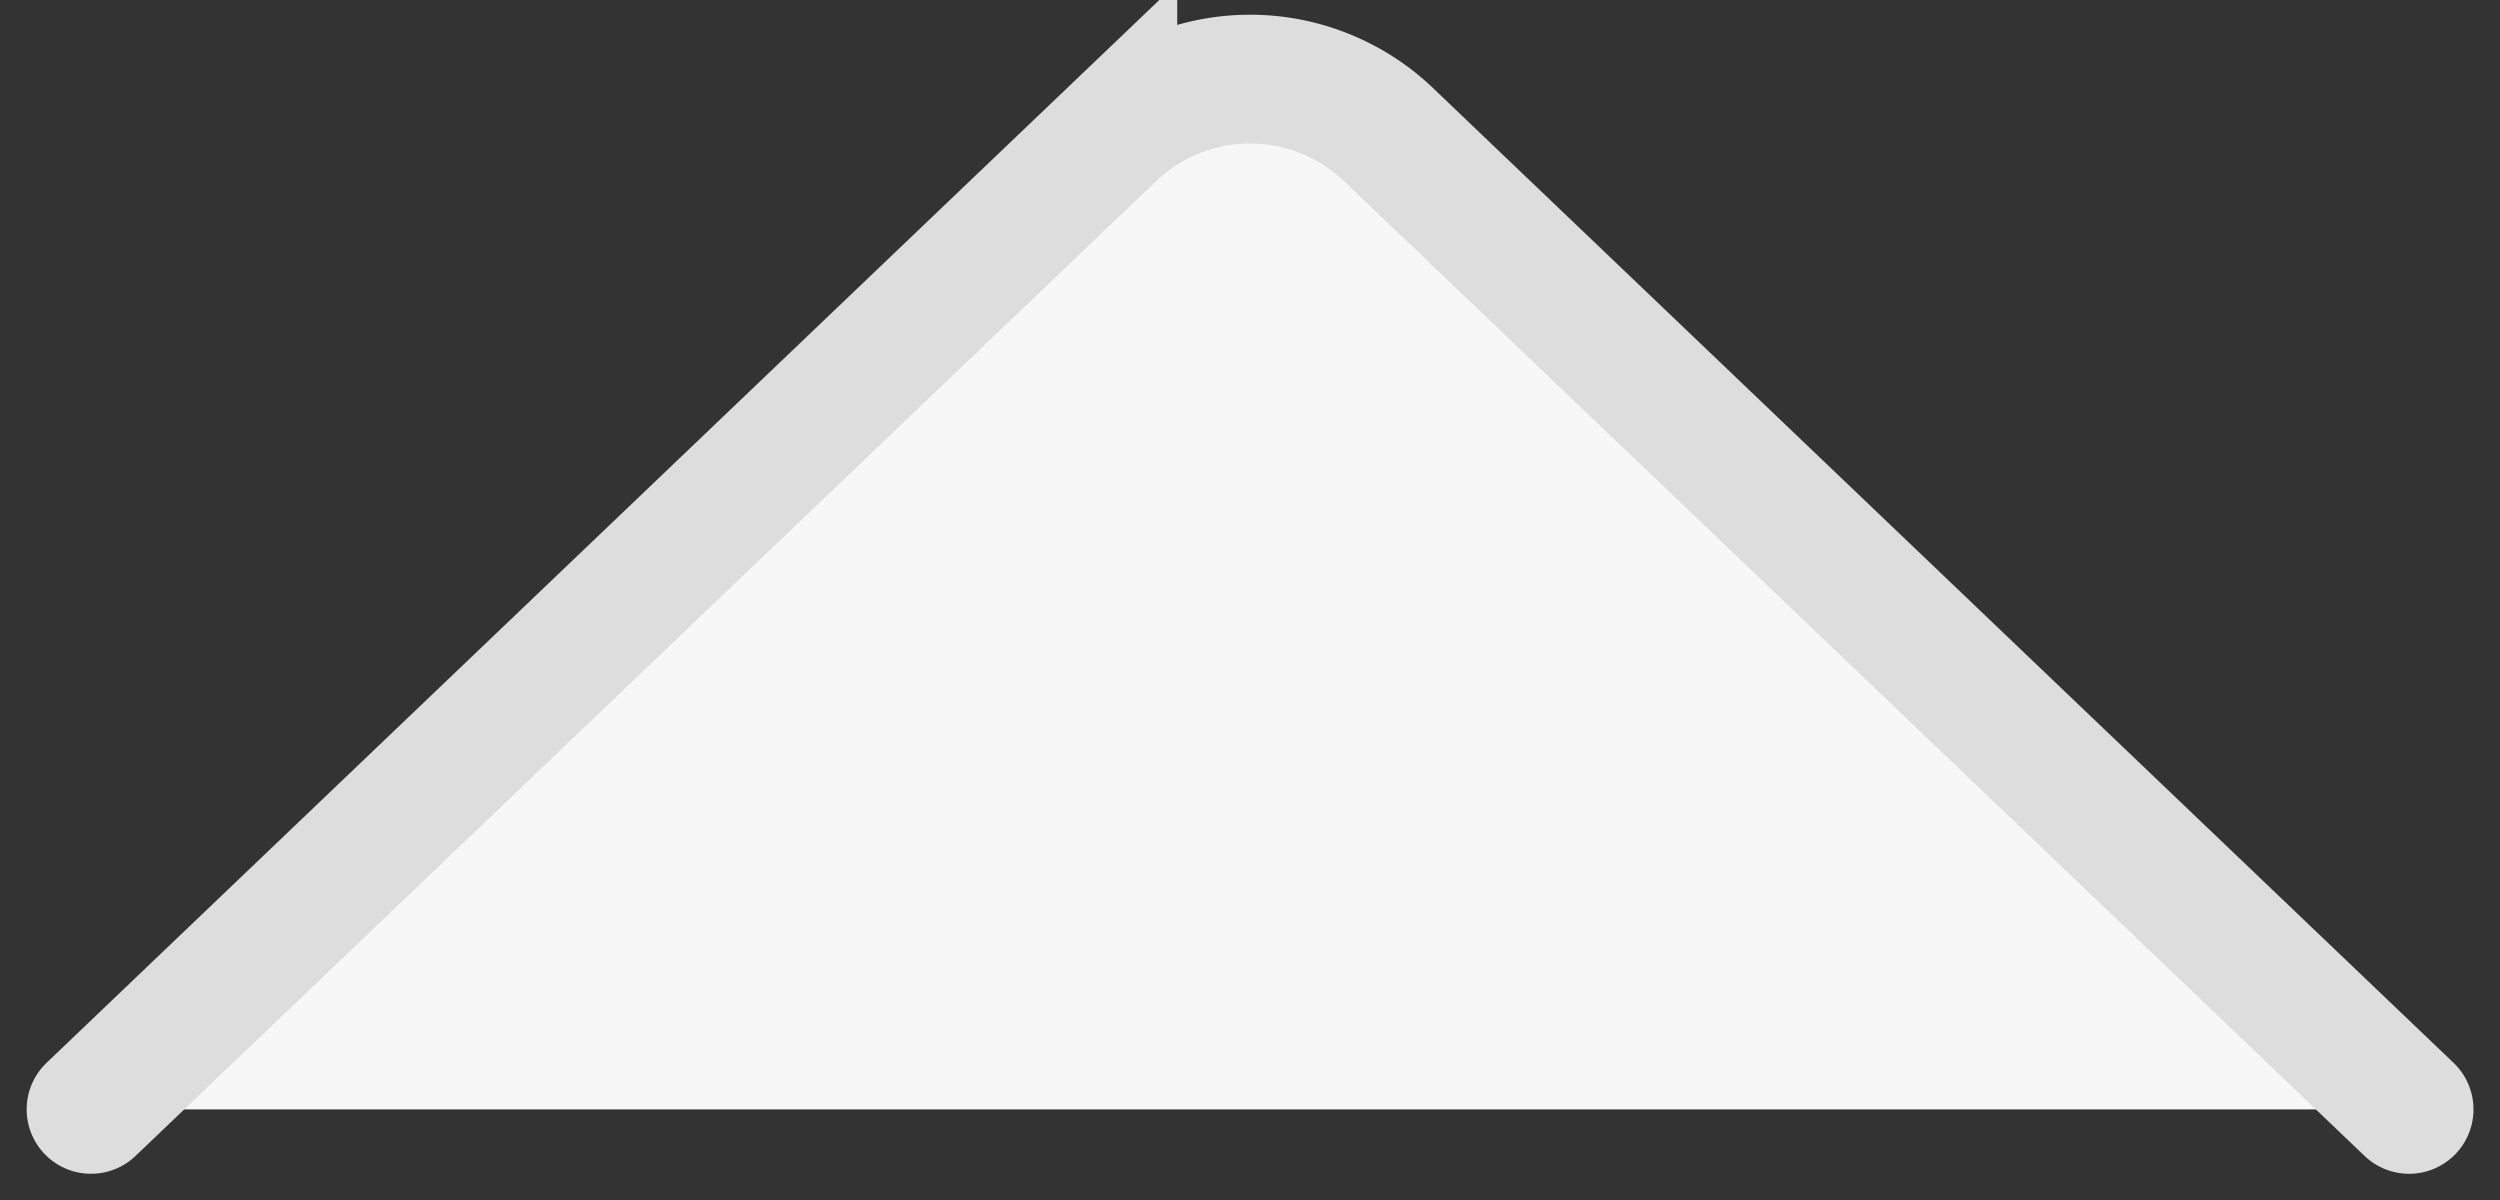 
<svg xmlns="http://www.w3.org/2000/svg" width="19.414" height="9.321" viewBox="0 0 19.414 9.321">
  <rect x="0" y="0" width="19.414" height="9.321" fill="#333333" stroke="none"/>
  <path id="패스_1917" data-name="패스 1917" d="M474.5,164.263l7.935-7.579a1.557,1.557,0,0,1,2.131,0l7.935,7.579" transform="translate(-473.793 -155.648)" fill="#f7f7f7" stroke="#ddd" stroke-linecap="round" stroke-miterlimit="10" stroke-width="1"/>
</svg>
